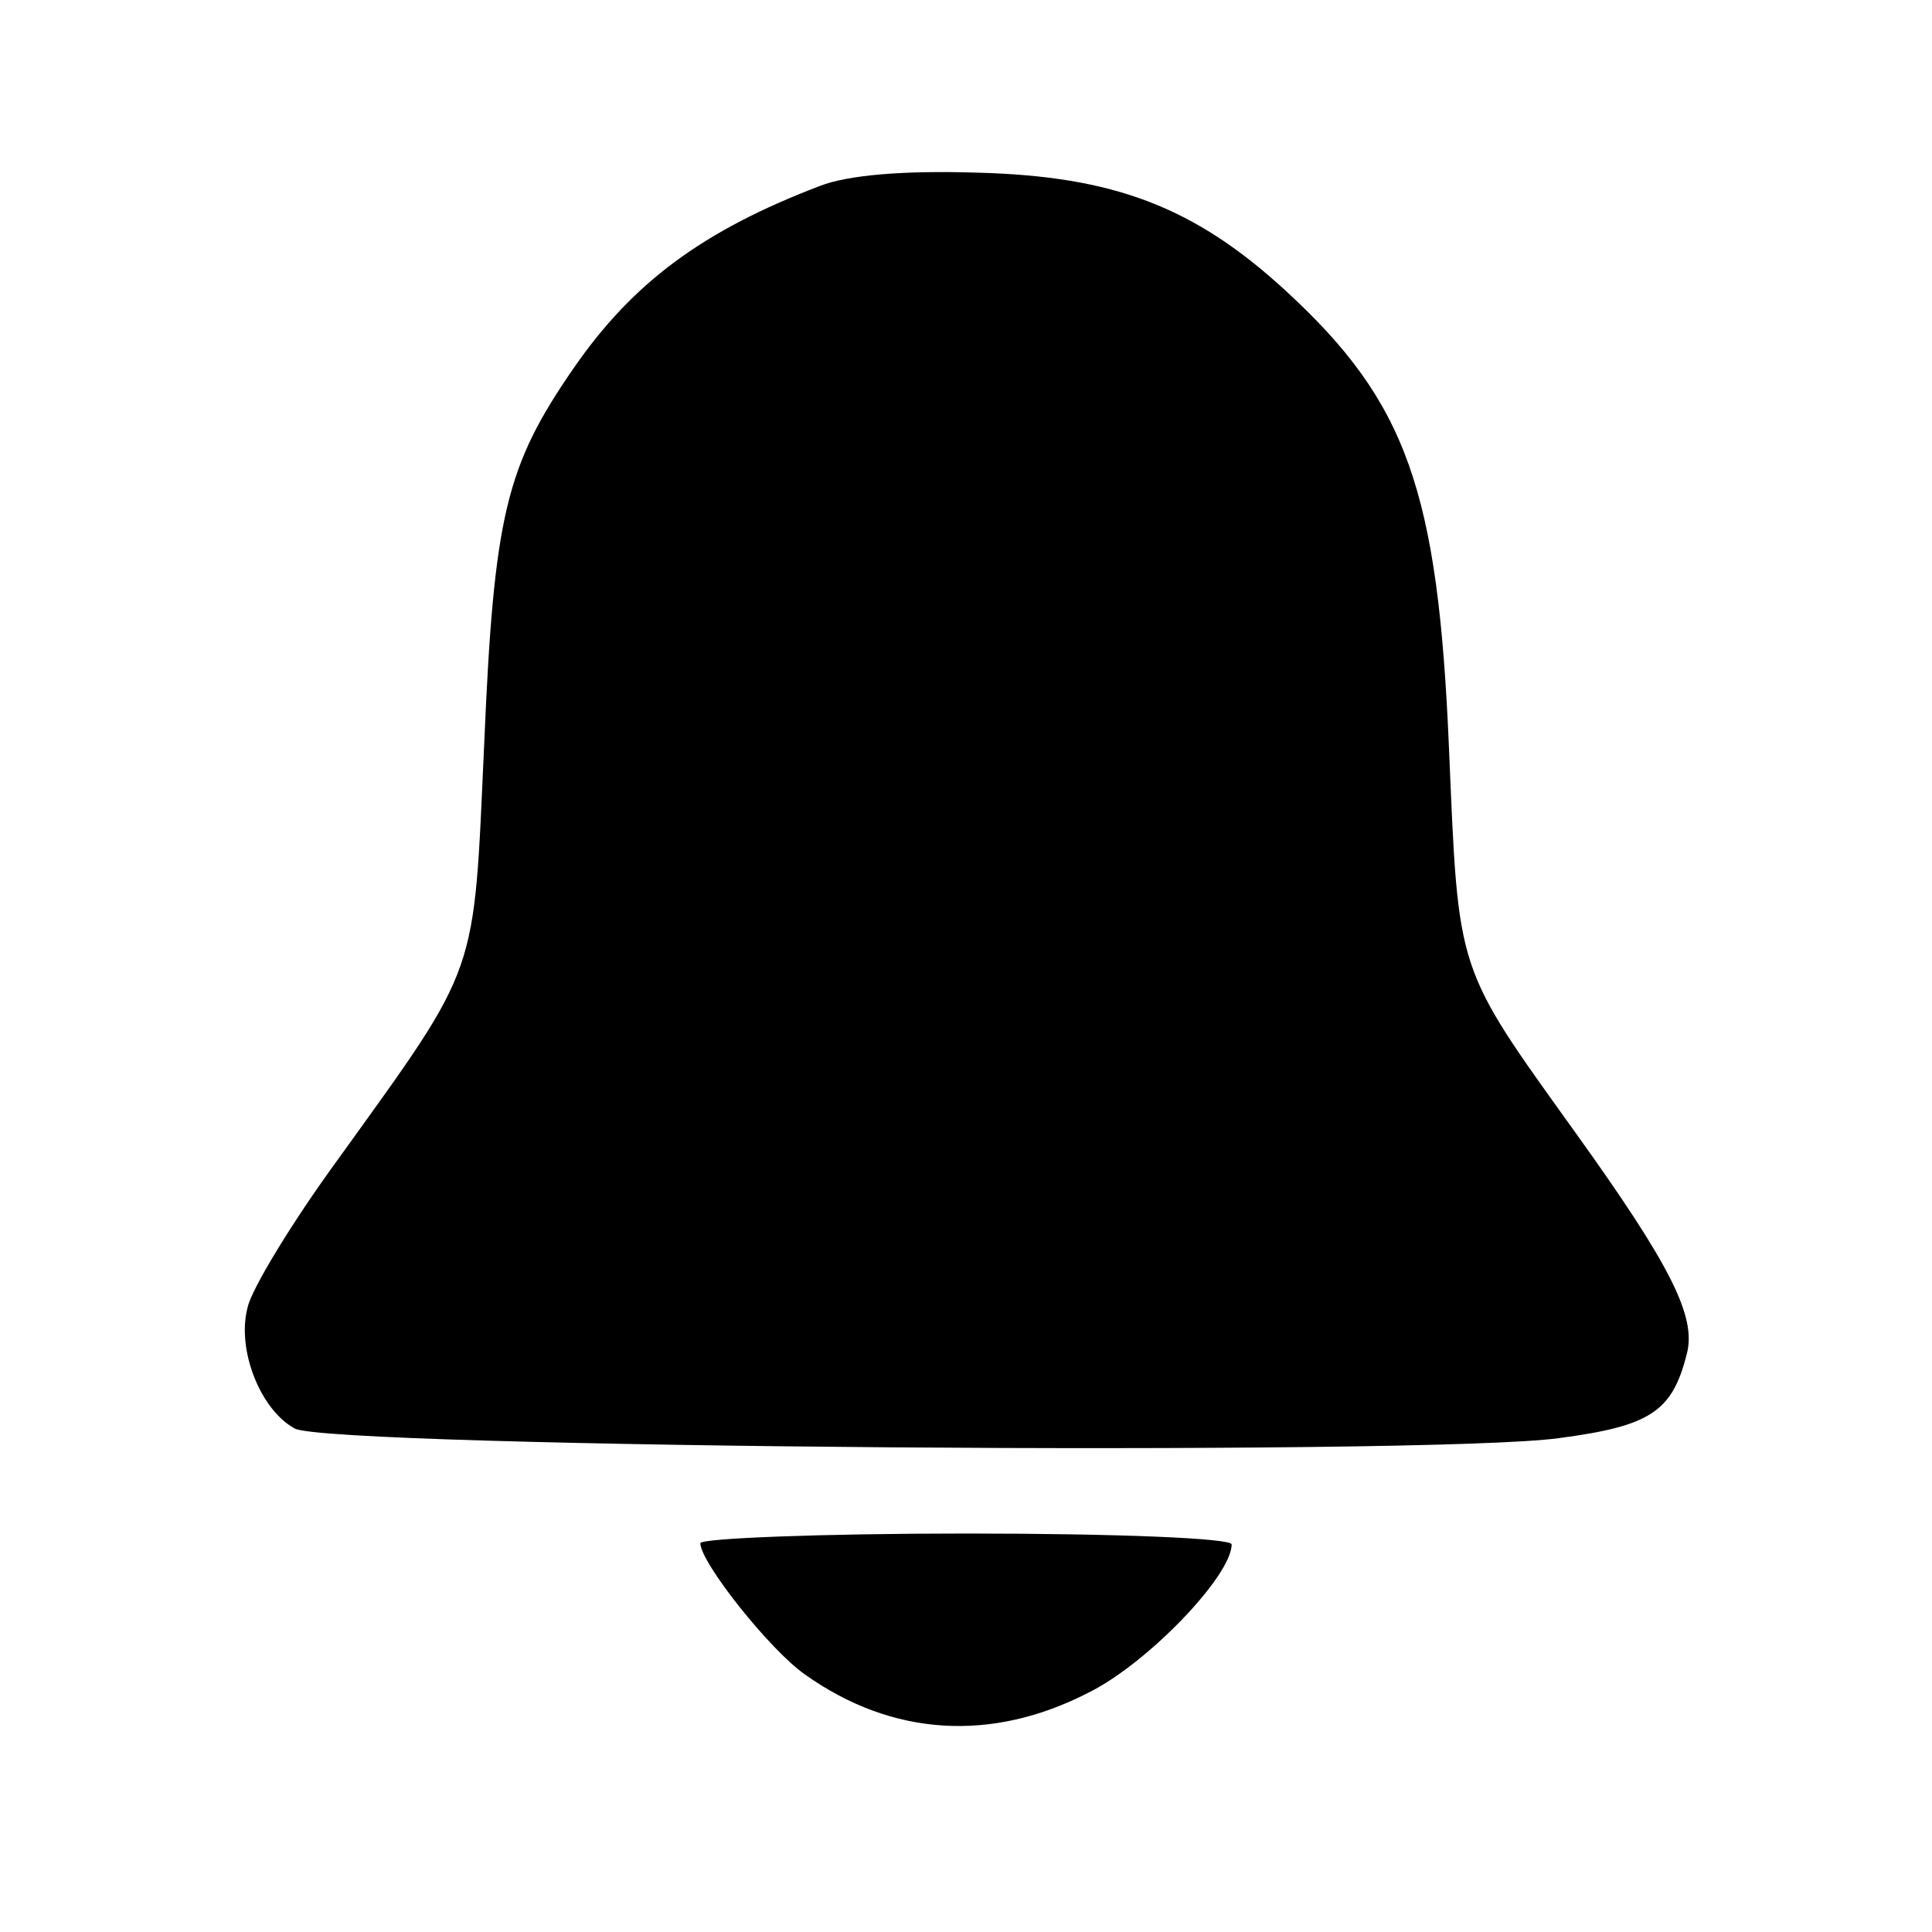 <?xml version="1.0" standalone="no"?>
<!DOCTYPE svg PUBLIC "-//W3C//DTD SVG 20010904//EN"
 "http://www.w3.org/TR/2001/REC-SVG-20010904/DTD/svg10.dtd">
<svg version="1.0" xmlns="http://www.w3.org/2000/svg"
 width="160pt" height="160pt" viewBox="0 0 160 160"
 preserveAspectRatio="xMidYMid meet">
<g transform="translate(0,160) scale(0.1,-0.1)"
fill="#000000" stroke="none">
<path d="M679 1446 c-97 -37 -155 -80 -204 -151 -56 -81 -66 -122 -74 -311 -9
-195 -3 -180 -121 -344 -38 -52 -72 -108 -75 -123 -9 -34 10 -84 39 -100 28
-16 939 -23 1047 -8 76 10 94 22 106 70 8 31 -14 74 -93 184 -99 138 -96 130
-104 317 -9 214 -35 287 -135 379 -76 70 -143 95 -255 98 -62 2 -108 -2 -131
-11z"/>
<path d="M580 322 c0 -16 58 -89 87 -109 72 -51 154 -56 234 -15 49 24 119 97
119 123 0 5 -92 9 -220 9 -121 0 -220 -4 -220 -8z"/>
</g>
</svg>

